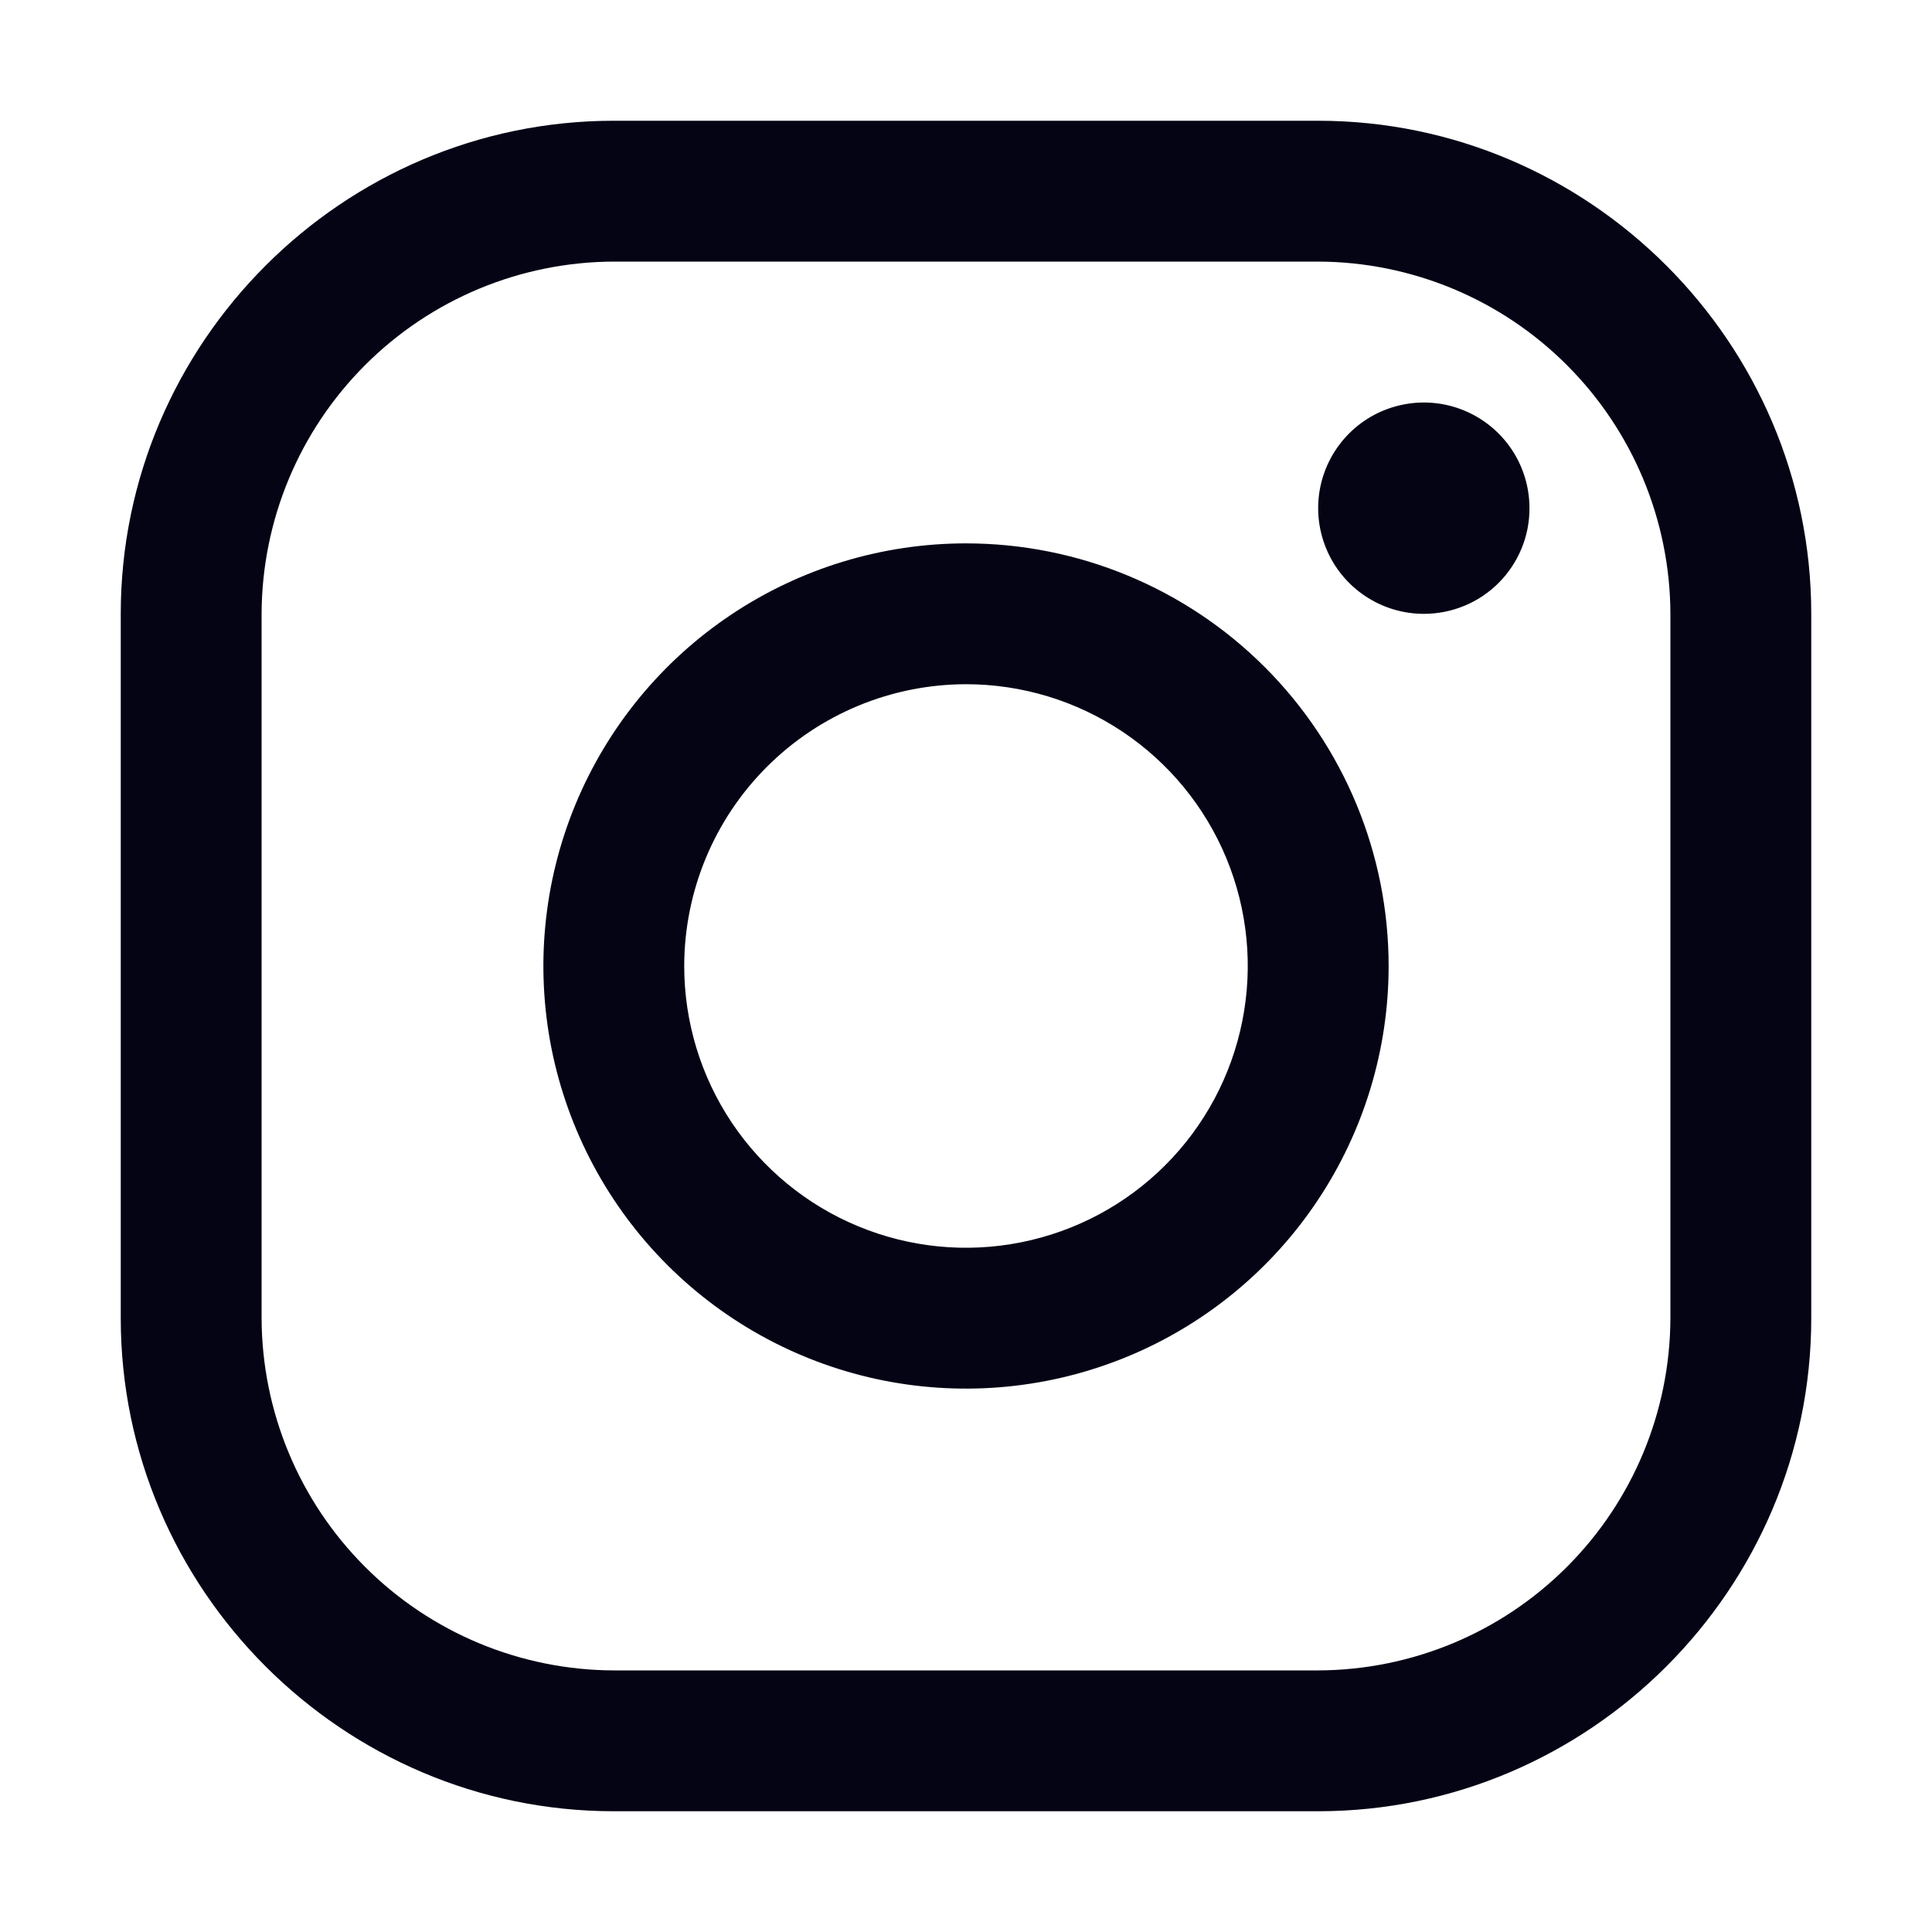 <svg width="40" height="40" viewBox="0 0 40 40" fill="none" xmlns="http://www.w3.org/2000/svg">
<path d="M27.291 5.416C29.224 5.422 31.075 6.192 32.441 7.559C33.808 8.925 34.578 10.776 34.584 12.709V27.291C34.578 29.224 33.808 31.075 32.441 32.441C31.075 33.808 29.224 34.578 27.291 34.584H12.709C10.776 34.578 8.925 33.808 7.559 32.441C6.192 31.075 5.422 29.224 5.416 27.291V12.709C5.422 10.776 6.192 8.925 7.559 7.559C8.925 6.192 10.776 5.422 12.709 5.416H27.291ZM27.291 2.5H12.709C7.094 2.5 2.5 7.094 2.5 12.709V27.291C2.5 32.906 7.094 37.5 12.709 37.5H27.291C32.906 37.5 37.5 32.906 37.5 27.291V12.709C37.5 7.094 32.906 2.5 27.291 2.5Z" fill="#040415"/>
<path d="M29.479 12.709C29.046 12.709 28.623 12.58 28.264 12.34C27.904 12.1 27.623 11.758 27.458 11.358C27.292 10.958 27.249 10.519 27.333 10.094C27.418 9.67 27.626 9.28 27.932 8.974C28.238 8.668 28.628 8.46 29.052 8.376C29.477 8.291 29.916 8.334 30.316 8.5C30.716 8.666 31.057 8.946 31.298 9.306C31.538 9.665 31.666 10.088 31.666 10.521C31.667 10.808 31.611 11.093 31.501 11.359C31.391 11.624 31.23 11.866 31.027 12.069C30.824 12.272 30.582 12.434 30.317 12.543C30.051 12.653 29.766 12.709 29.479 12.709ZM20 14.166C21.154 14.166 22.282 14.508 23.241 15.149C24.2 15.79 24.948 16.701 25.39 17.767C25.831 18.833 25.947 20.006 25.721 21.138C25.496 22.27 24.941 23.309 24.125 24.125C23.309 24.941 22.27 25.496 21.138 25.721C20.006 25.947 18.834 25.831 17.768 25.389C16.702 24.948 15.791 24.2 15.149 23.241C14.508 22.282 14.166 21.154 14.166 20C14.168 18.453 14.783 16.97 15.877 15.877C16.971 14.783 18.453 14.168 20 14.166ZM20 11.25C18.269 11.25 16.578 11.763 15.139 12.725C13.7 13.686 12.578 15.053 11.916 16.651C11.254 18.25 11.081 20.01 11.418 21.707C11.756 23.404 12.589 24.963 13.813 26.187C15.037 27.411 16.596 28.244 18.293 28.582C19.99 28.919 21.75 28.746 23.349 28.084C24.947 27.422 26.314 26.3 27.275 24.861C28.237 23.422 28.75 21.73 28.75 20C28.75 17.679 27.828 15.454 26.187 13.813C24.546 12.172 22.321 11.25 20 11.25Z" fill="#040415"/>
</svg>
